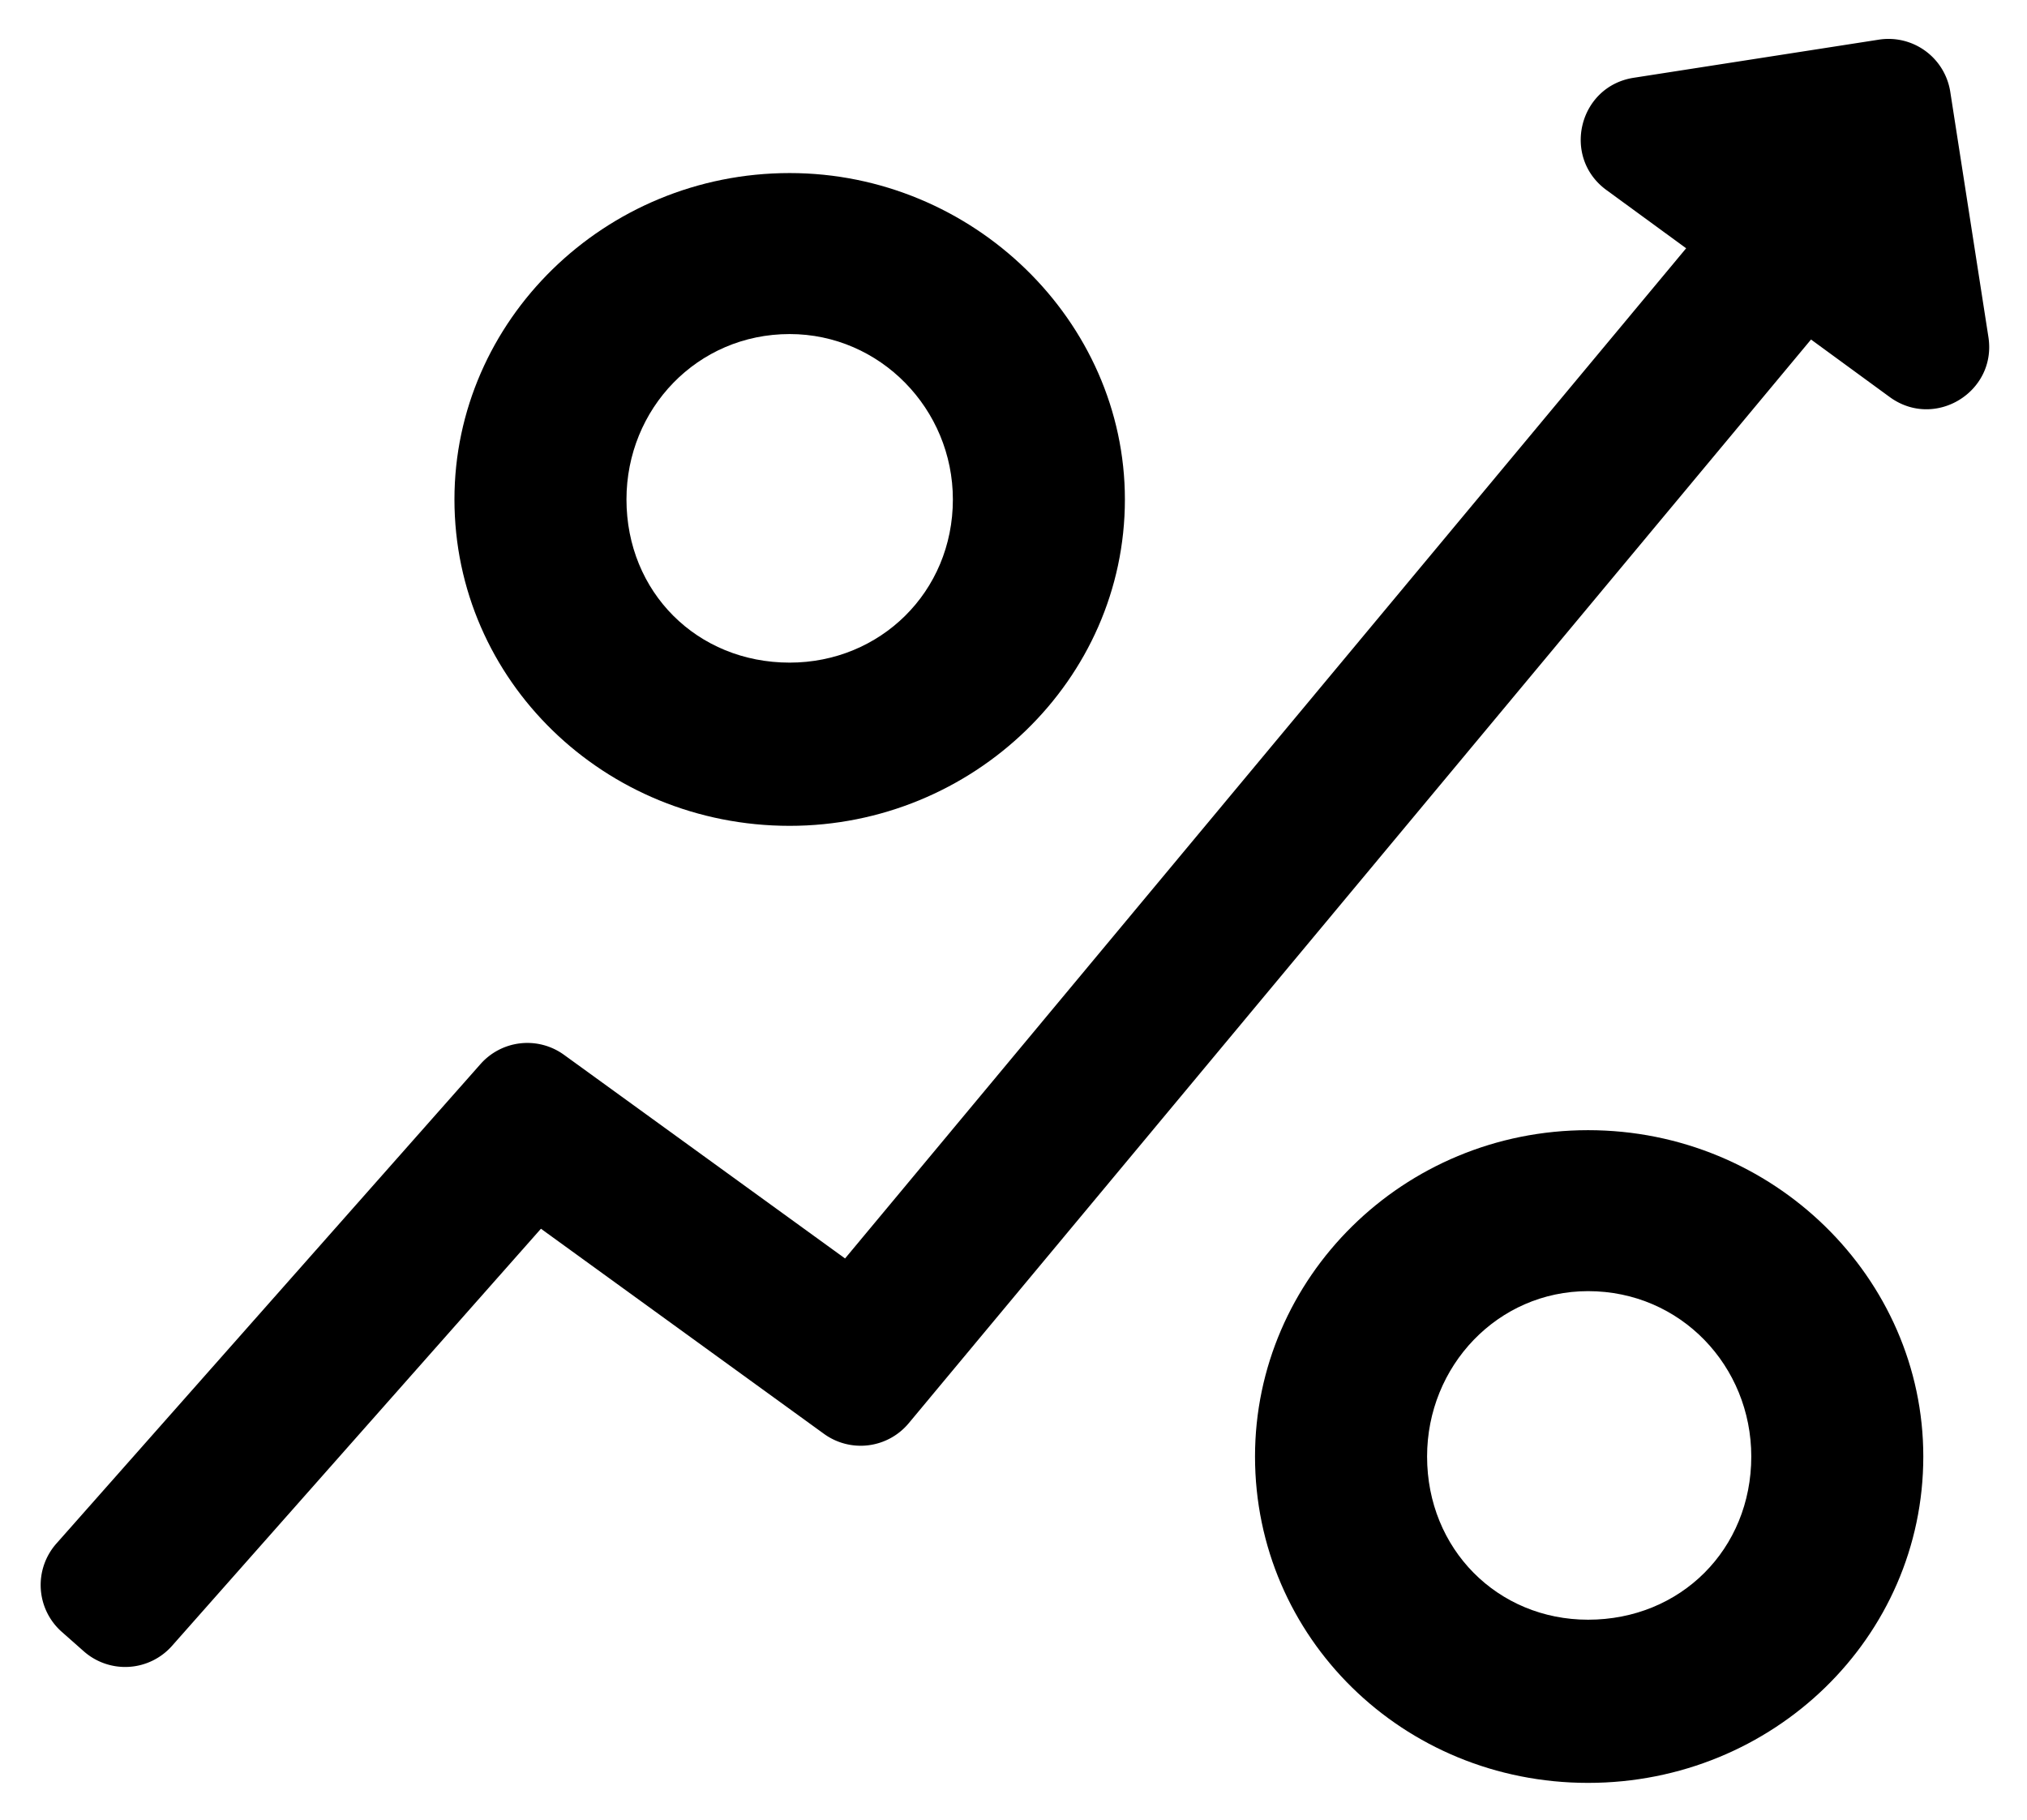 <svg xmlns="http://www.w3.org/2000/svg" role="img" viewBox="44.23 49.23 91.91 82.53"><path d="M80.036 64.379c4.1 0 7.4 3.4 7.4 7.5 0 4.2-3.3 7.4-7.4 7.4-4.2 0-7.4-3.2-7.4-7.4 0-4.1 3.2-7.5 7.4-7.5m0 22.302c8.3 0 15.2-6.601 15.2-14.802 0-8.1-6.9-14.801-15.2-14.801-8.4 0-15.2 6.7-15.2 14.8 0 8.202 6.8 14.803 15.2 14.803m36.202 36.001c-4.1 0-7.3-3.2-7.3-7.4 0-4.1 3.2-7.5 7.3-7.5 4.2 0 7.4 3.4 7.4 7.5 0 4.2-3.2 7.4-7.4 7.4m0-22.2c-8.4 0-15.102 6.7-15.102 14.8 0 8.2 6.702 14.8 15.102 14.8s15.2-6.6 15.2-14.8c0-8.1-6.8-14.8-15.2-14.8"/><path d="M134.39 64.512l-1.729-11.118a2.834 2.834 0 0 0-3.236-2.366l-11.119 1.729c-2.495.388-3.276 3.599-1.237 5.09l3.616 2.642L82.547 106.3l-12.742-9.234a2.833 2.833 0 0 0-3.786.417l-19.234 21.748a2.835 2.835 0 0 0 .246 4.002l.997.881a2.835 2.835 0 0 0 4.001-.245l16.729-18.917 12.834 9.302a2.835 2.835 0 0 0 3.842-.482l40.913-49.145 3.569 2.609c2.039 1.49 4.862-.229 4.474-2.724"/></svg>